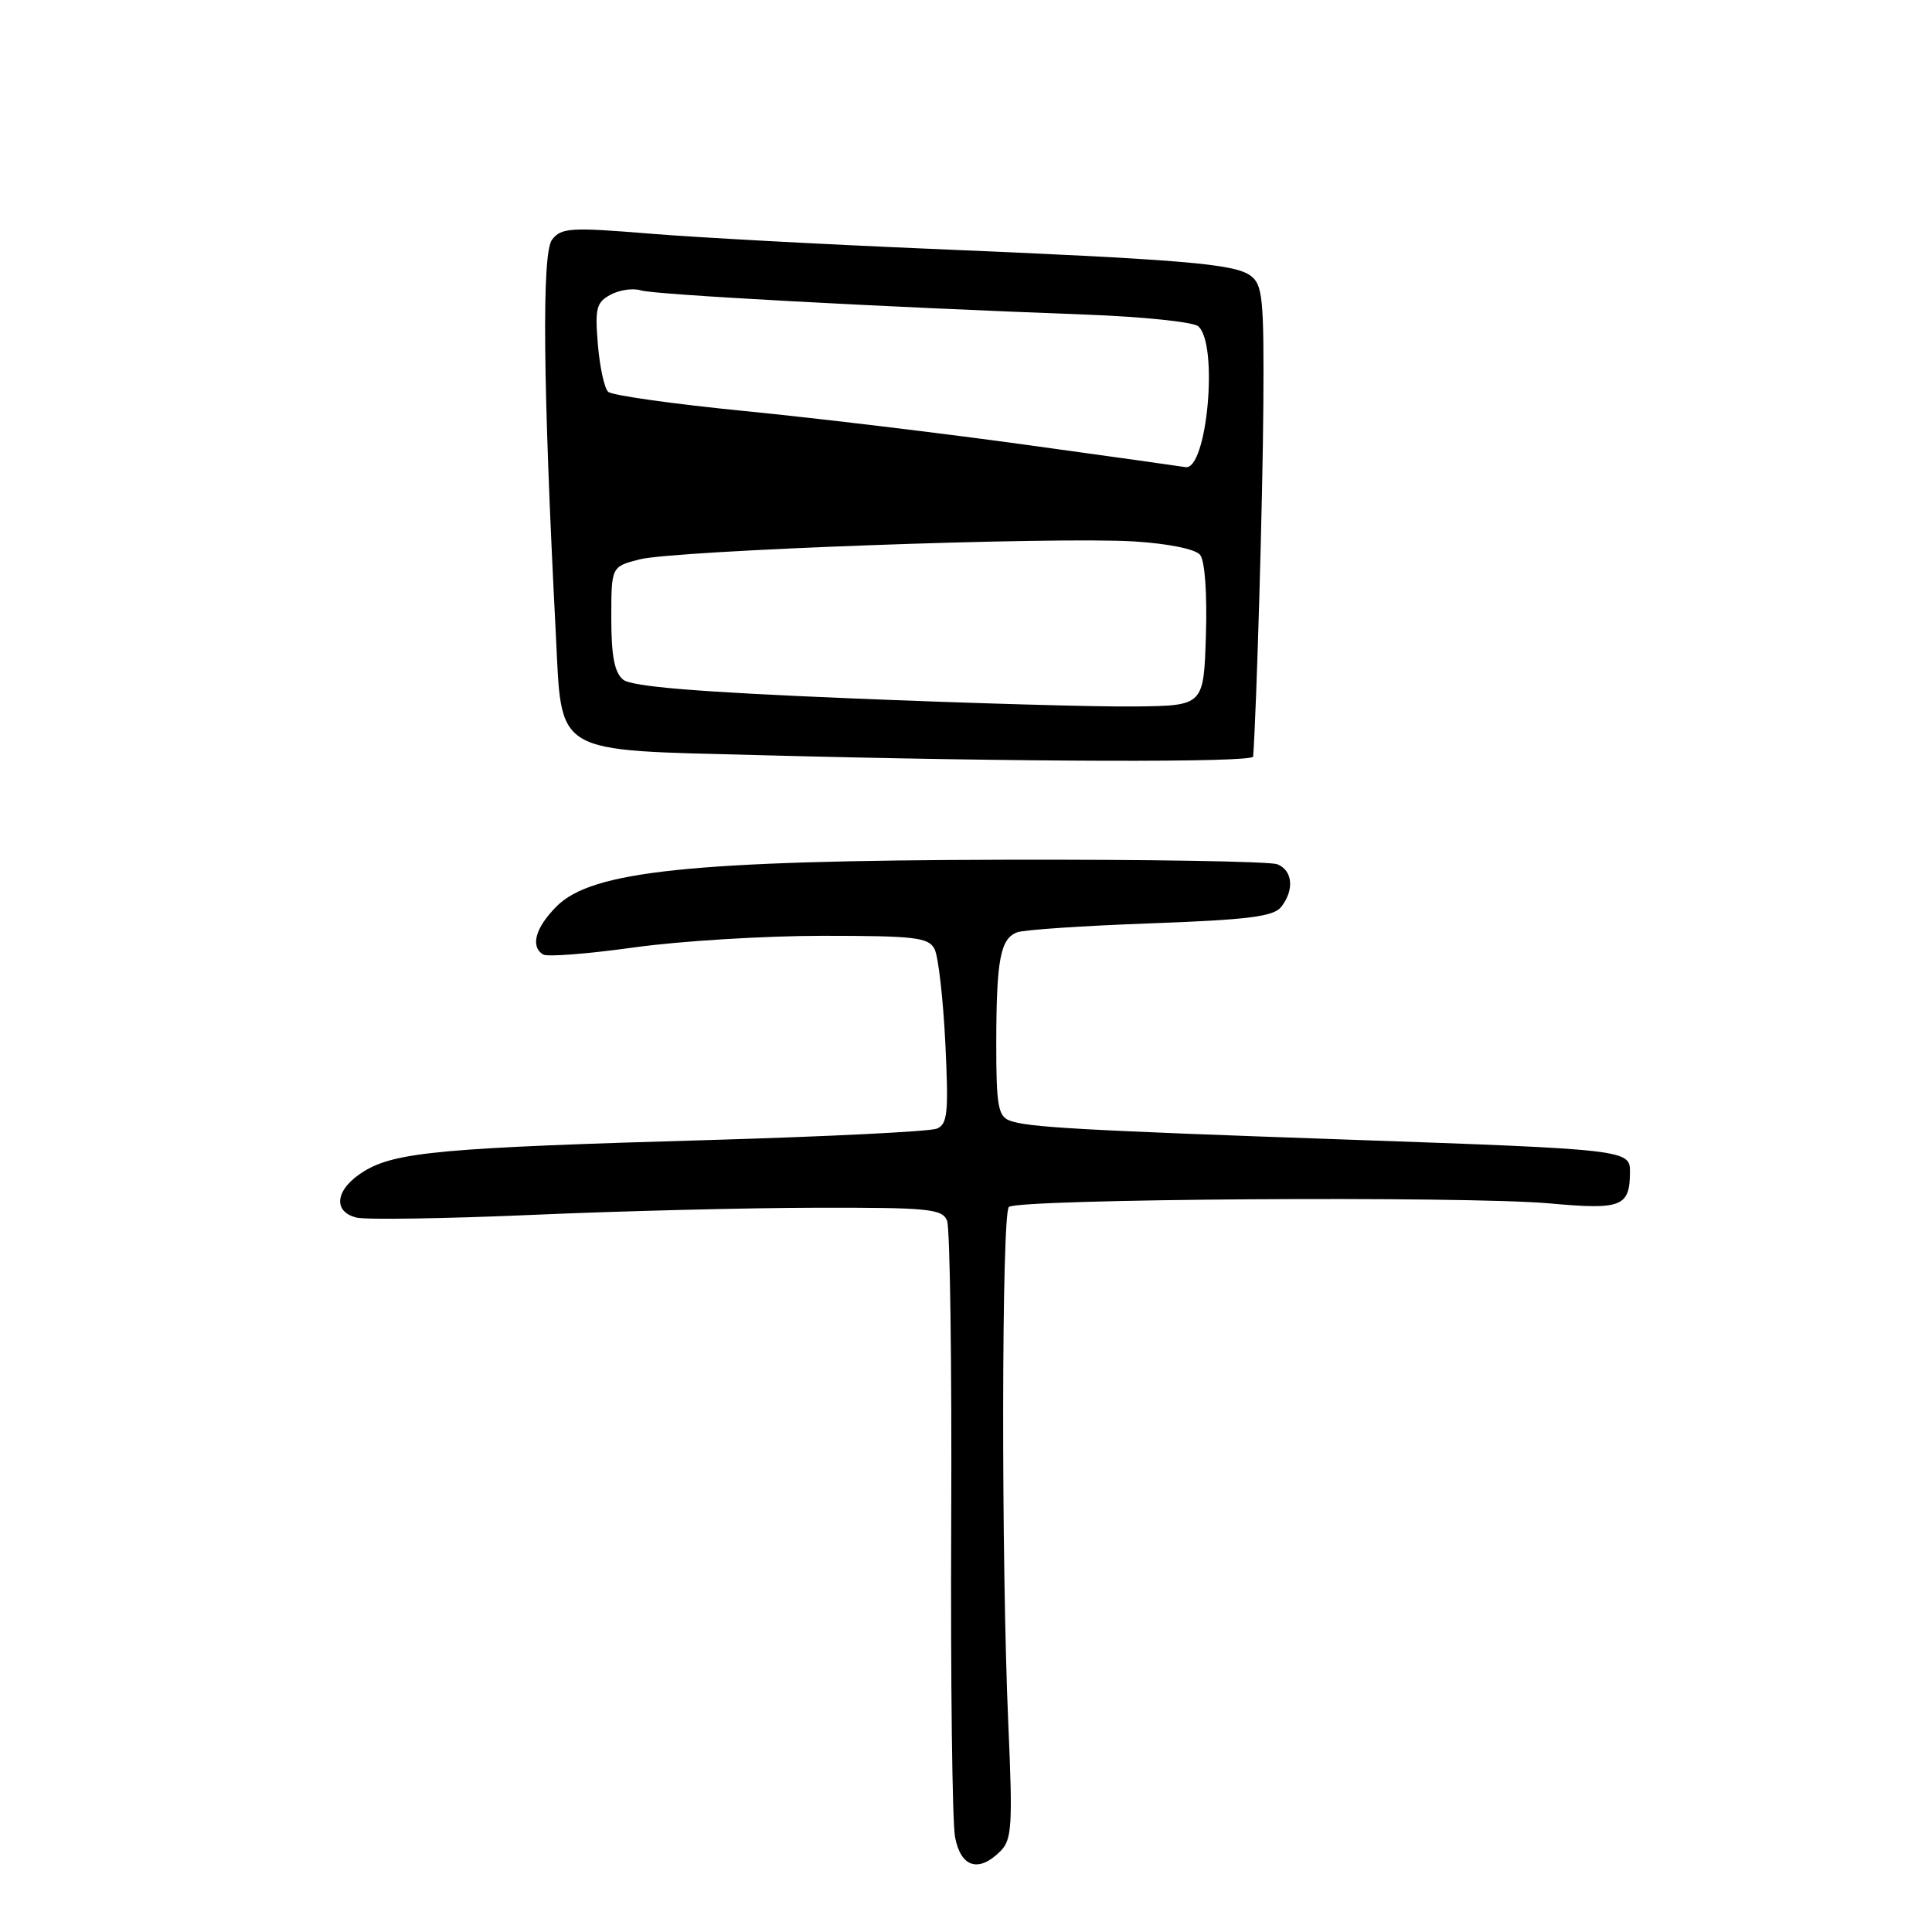 <?xml version="1.0" encoding="UTF-8" standalone="no"?>
<!DOCTYPE svg PUBLIC "-//W3C//DTD SVG 1.1//EN" "http://www.w3.org/Graphics/SVG/1.1/DTD/svg11.dtd" >
<svg xmlns="http://www.w3.org/2000/svg" xmlns:xlink="http://www.w3.org/1999/xlink" version="1.1" viewBox="0 0 256 256">
 <g >
 <path fill="currentColor"
d=" M 132.56 245.29 C 134.08 243.77 134.20 241.94 133.61 228.54 C 132.66 206.92 132.71 160.89 133.68 159.93 C 134.78 158.85 194.15 158.45 205.36 159.46 C 214.89 160.32 215.95 159.90 215.98 155.30 C 216.01 152.36 215.55 152.30 179.00 151.02 C 142.92 149.76 136.08 149.37 133.75 148.47 C 132.25 147.88 132.00 146.41 132.01 138.14 C 132.03 127.14 132.55 124.39 134.77 123.54 C 135.63 123.20 143.57 122.67 152.42 122.35 C 165.35 121.88 168.74 121.45 169.75 120.19 C 171.53 117.95 171.30 115.33 169.25 114.52 C 168.29 114.14 151.97 113.87 133.00 113.92 C 91.71 114.02 78.44 115.40 73.77 120.08 C 70.94 122.91 70.24 125.41 71.97 126.48 C 72.51 126.81 77.92 126.39 84.01 125.54 C 90.09 124.69 101.34 124.00 109.00 124.00 C 121.26 124.00 123.04 124.21 123.83 125.75 C 124.33 126.71 124.97 132.31 125.26 138.19 C 125.71 147.45 125.56 148.96 124.14 149.55 C 123.24 149.93 109.68 150.60 94.00 151.06 C 58.79 152.07 52.43 152.64 48.25 155.19 C 44.47 157.49 43.97 160.53 47.25 161.34 C 48.49 161.64 58.95 161.48 70.50 160.98 C 82.05 160.47 98.99 160.05 108.14 160.03 C 123.08 160.00 124.86 160.18 125.49 161.75 C 125.88 162.71 126.13 180.68 126.04 201.68 C 125.95 222.68 126.18 241.47 126.55 243.43 C 127.31 247.44 129.68 248.18 132.56 245.29 Z  M 166.05 100.25 C 166.51 93.84 167.32 65.81 167.40 53.67 C 167.49 39.49 167.31 37.70 165.69 36.52 C 163.54 34.95 156.75 34.38 123.00 32.96 C 108.97 32.37 92.33 31.47 86.00 30.95 C 75.58 30.10 74.37 30.18 73.15 31.76 C 71.78 33.52 71.94 50.85 73.64 83.82 C 74.49 100.27 72.91 99.33 100.96 100.07 C 135.42 100.98 166.00 101.06 166.05 100.25 Z  M 112.81 92.54 C 92.28 91.69 83.68 90.98 82.56 90.05 C 81.42 89.11 81.00 86.90 81.00 81.92 C 81.00 75.08 81.00 75.08 84.75 74.12 C 89.41 72.93 139.73 71.10 150.22 71.74 C 154.77 72.02 158.37 72.75 159.01 73.51 C 159.65 74.28 159.96 78.53 159.79 84.15 C 159.50 93.50 159.50 93.50 150.50 93.61 C 145.55 93.68 128.59 93.19 112.81 92.54 Z  M 136.32 58.99 C 125.22 57.45 108.34 55.42 98.82 54.48 C 89.29 53.54 81.09 52.39 80.59 51.92 C 80.08 51.45 79.47 48.62 79.22 45.63 C 78.82 40.84 79.02 40.06 80.92 39.04 C 82.11 38.41 83.91 38.15 84.92 38.48 C 86.71 39.04 116.38 40.66 144.00 41.69 C 151.43 41.97 158.06 42.66 158.75 43.22 C 161.50 45.47 159.95 62.47 157.05 61.89 C 156.75 61.83 147.42 60.52 136.32 58.99 Z "/>
</g>
</svg>